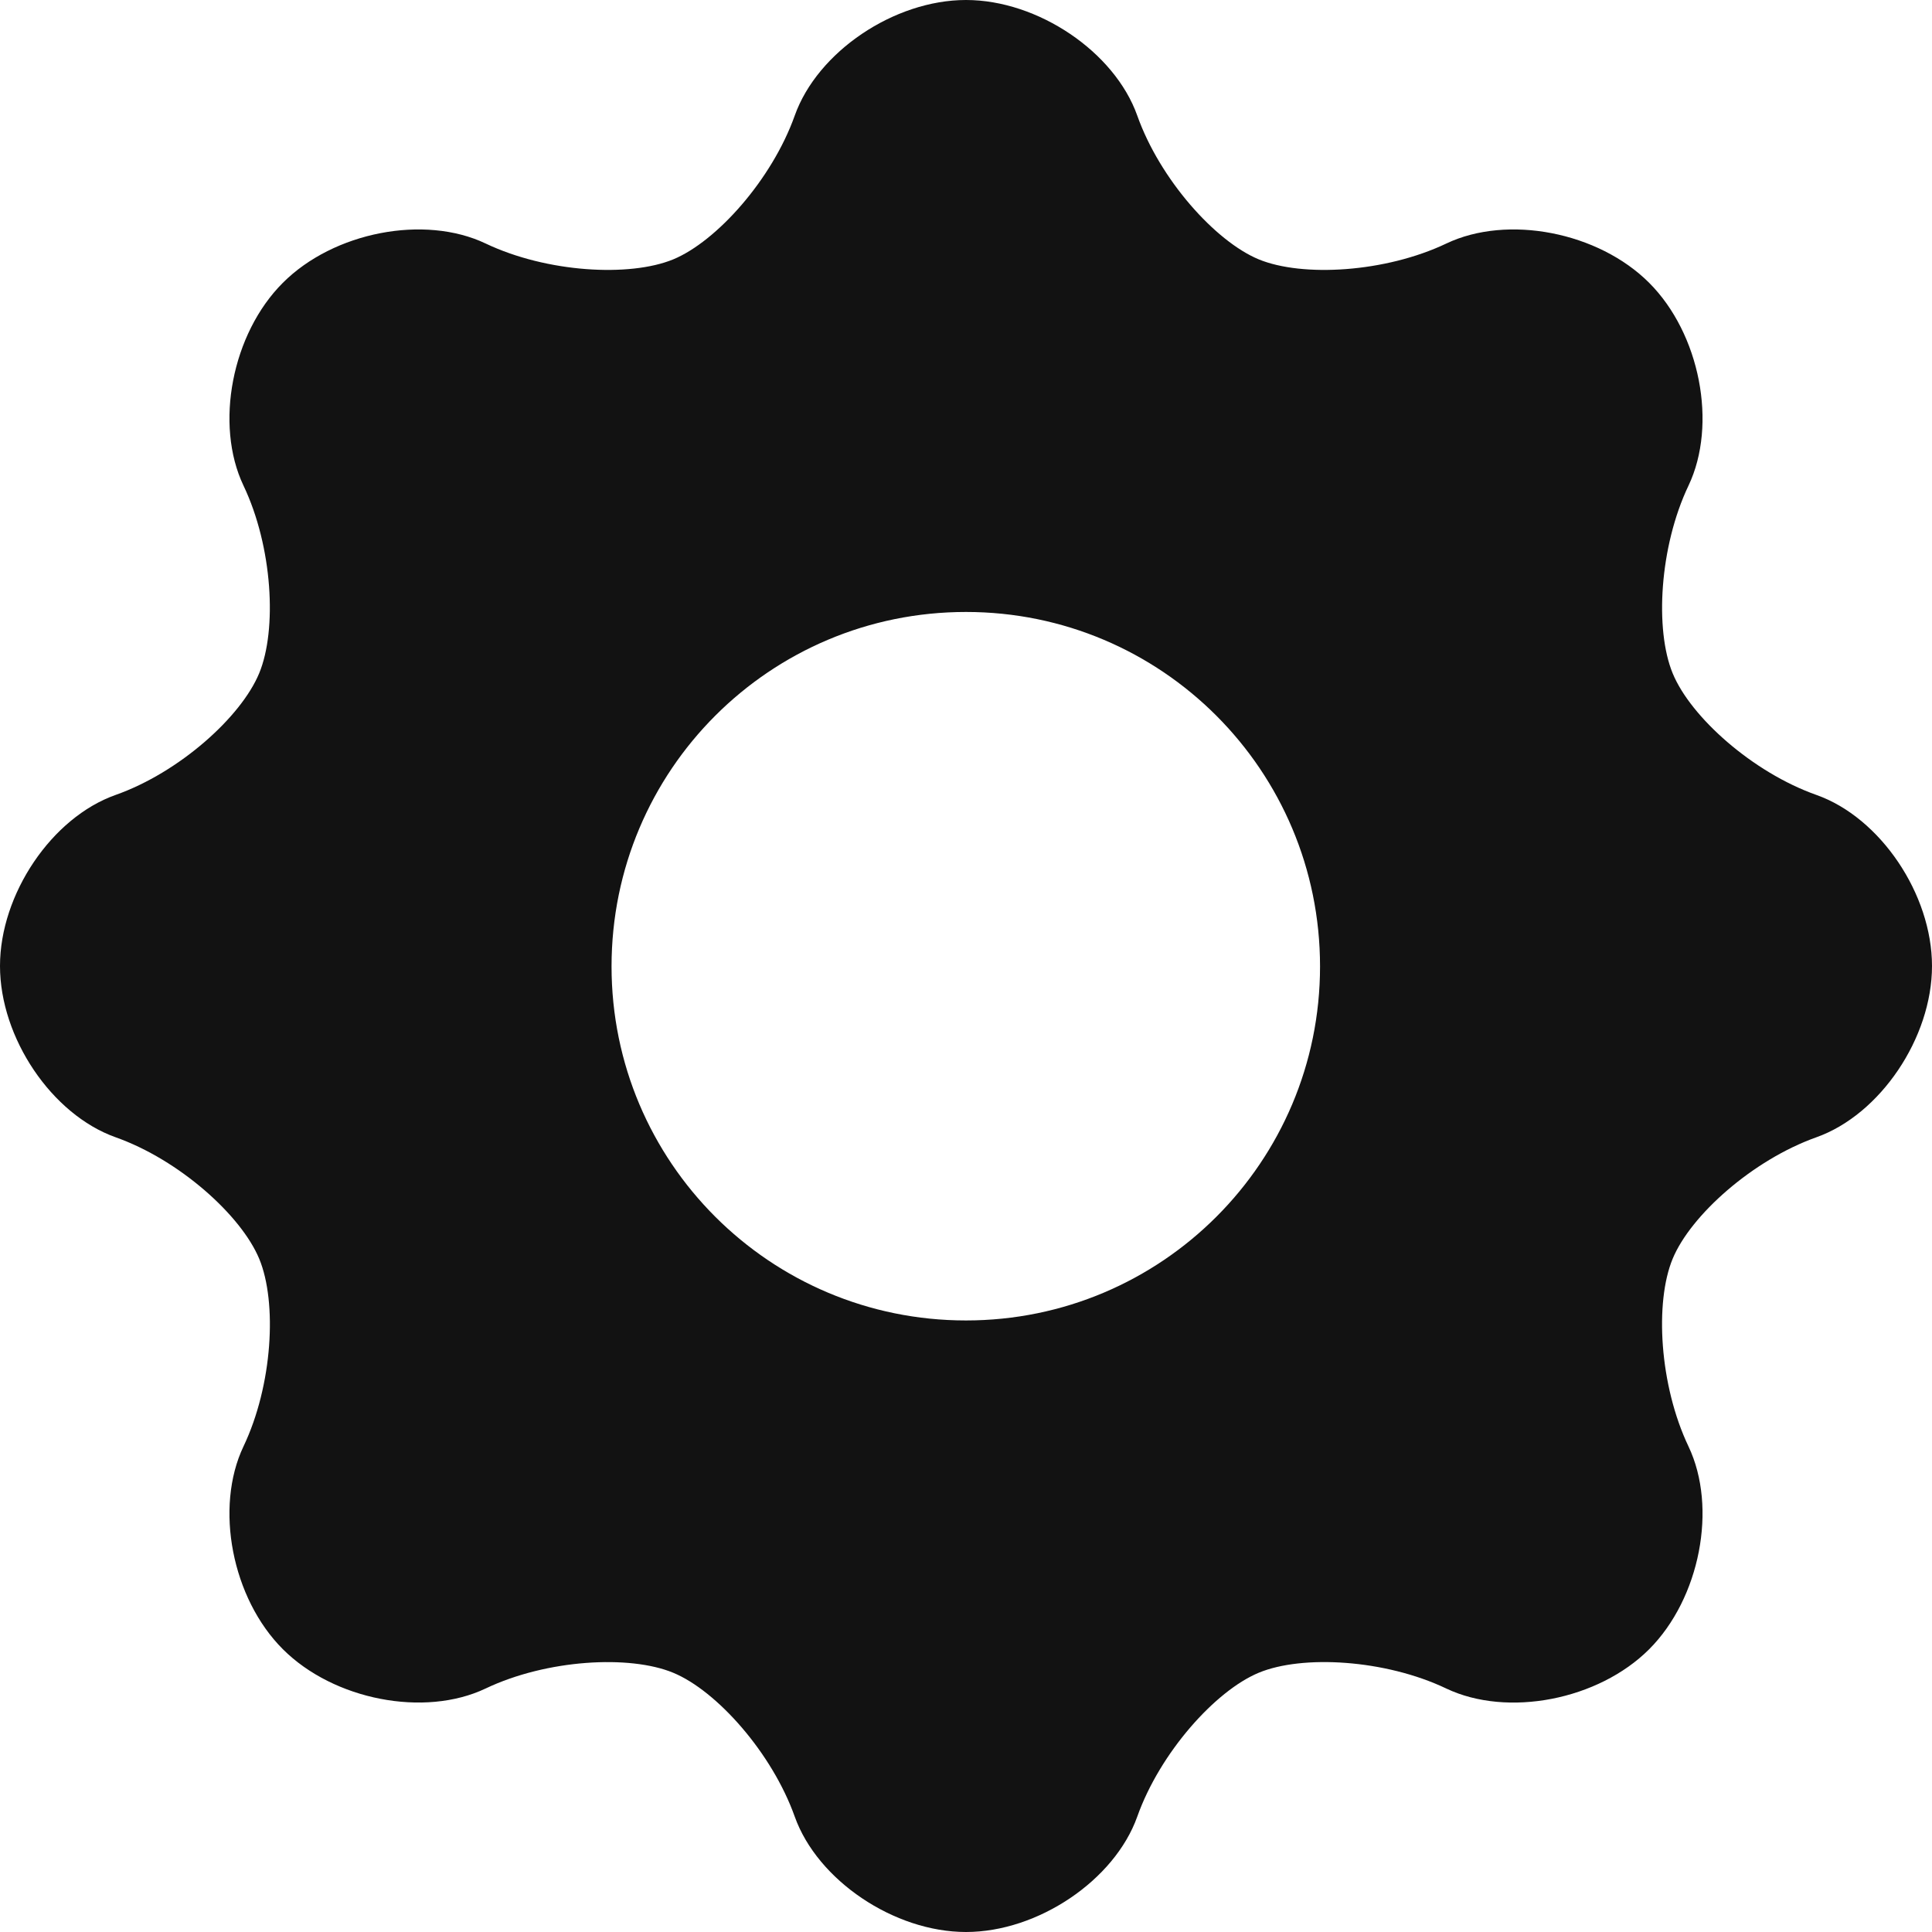 <svg width="28" height="28" viewBox="0 0 28 28" fill="none" xmlns="http://www.w3.org/2000/svg">
<path d="M28 14C28 12.959 27.25 11.848 26.325 11.521C25.4 11.194 24.503 10.392 24.242 9.759C23.981 9.127 24.049 7.924 24.471 7.038C24.893 6.151 24.637 4.835 23.901 4.099C23.165 3.362 21.849 3.107 20.962 3.529C20.076 3.951 18.874 4.019 18.243 3.759C17.613 3.498 16.81 2.6 16.482 1.675C16.153 0.75 15.041 0 14 0C12.959 0 11.847 0.75 11.518 1.675C11.189 2.6 10.387 3.498 9.757 3.759C9.126 4.019 7.924 3.951 7.038 3.529C6.151 3.107 4.835 3.362 4.099 4.099C3.362 4.835 3.107 6.151 3.529 7.038C3.951 7.924 4.018 9.127 3.756 9.758C3.494 10.39 2.6 11.194 1.675 11.521C0.75 11.848 0 12.959 0 14C0 15.041 0.75 16.153 1.675 16.482C2.6 16.81 3.495 17.614 3.757 18.244C4.019 18.875 3.951 20.076 3.529 20.962C3.107 21.849 3.362 23.165 4.099 23.901C4.835 24.637 6.151 24.893 7.038 24.471C7.924 24.049 9.126 23.981 9.757 24.243C10.388 24.504 11.189 25.404 11.518 26.328C11.847 27.251 12.959 28 14 28C15.041 28 16.153 27.251 16.482 26.328C16.81 25.404 17.612 24.505 18.242 24.243C18.873 23.98 20.076 24.049 20.962 24.472C21.849 24.893 23.165 24.638 23.901 23.902C24.637 23.165 24.893 21.849 24.471 20.963C24.049 20.076 23.98 18.875 24.241 18.244C24.502 17.613 25.4 16.811 26.325 16.482C27.25 16.153 28 15.041 28 14ZM14 19.137C11.159 19.137 8.863 16.84 8.863 14.006C8.863 11.165 11.159 8.869 14 8.869C16.834 8.869 19.131 11.165 19.131 14.006C19.131 16.84 16.835 19.137 14 19.137Z" fill="#121212"/>
</svg>
